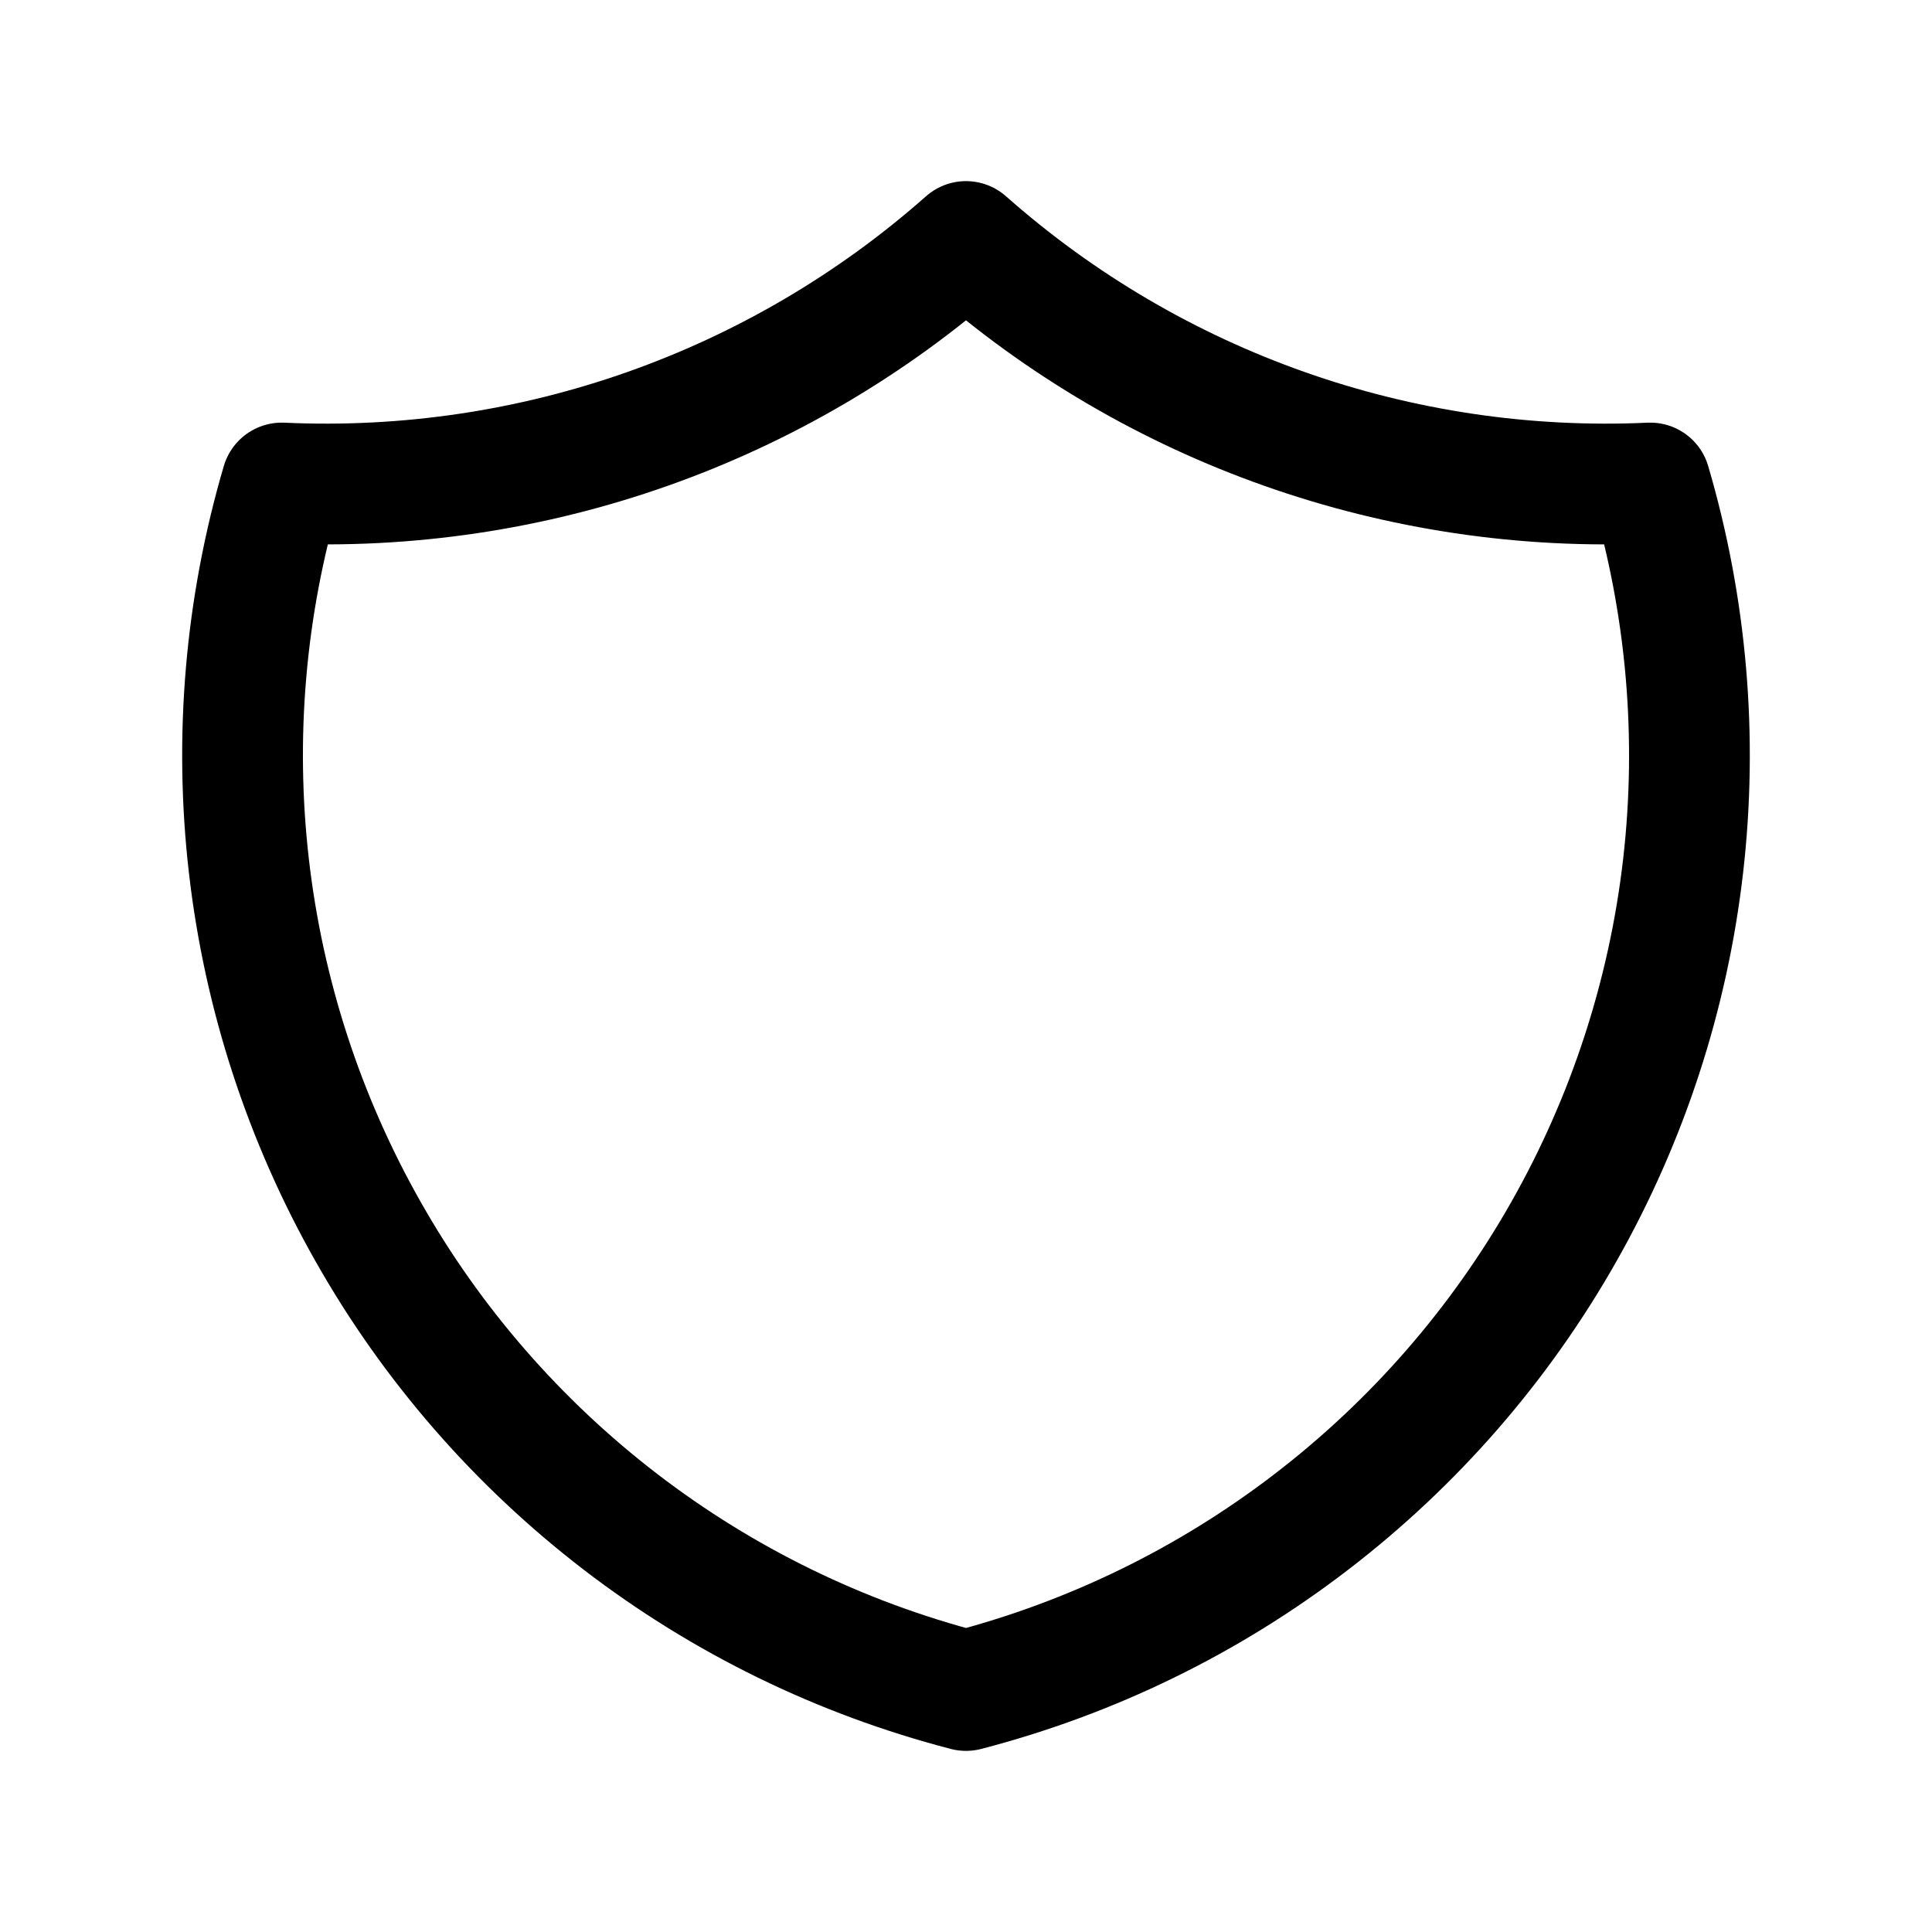 <svg width="24" height="24" viewBox="0 0 24 24" fill="none" xmlns="http://www.w3.org/2000/svg">
<path d="M12 3C14.336 5.067 17.384 6.143 20.5 6C20.953 7.543 21.092 9.161 20.908 10.759C20.724 12.357 20.22 13.901 19.427 15.3C18.634 16.7 17.568 17.925 16.292 18.904C15.017 19.884 13.557 20.596 12 21C10.443 20.596 8.983 19.884 7.707 18.904C6.432 17.925 5.365 16.7 4.573 15.3C3.78 13.901 3.276 12.357 3.092 10.759C2.908 9.161 3.046 7.543 3.5 6C6.615 6.143 9.664 5.067 12 3Z" stroke="black" stroke-width="1.5" stroke-linecap="round" stroke-linejoin="round"/>
</svg>
